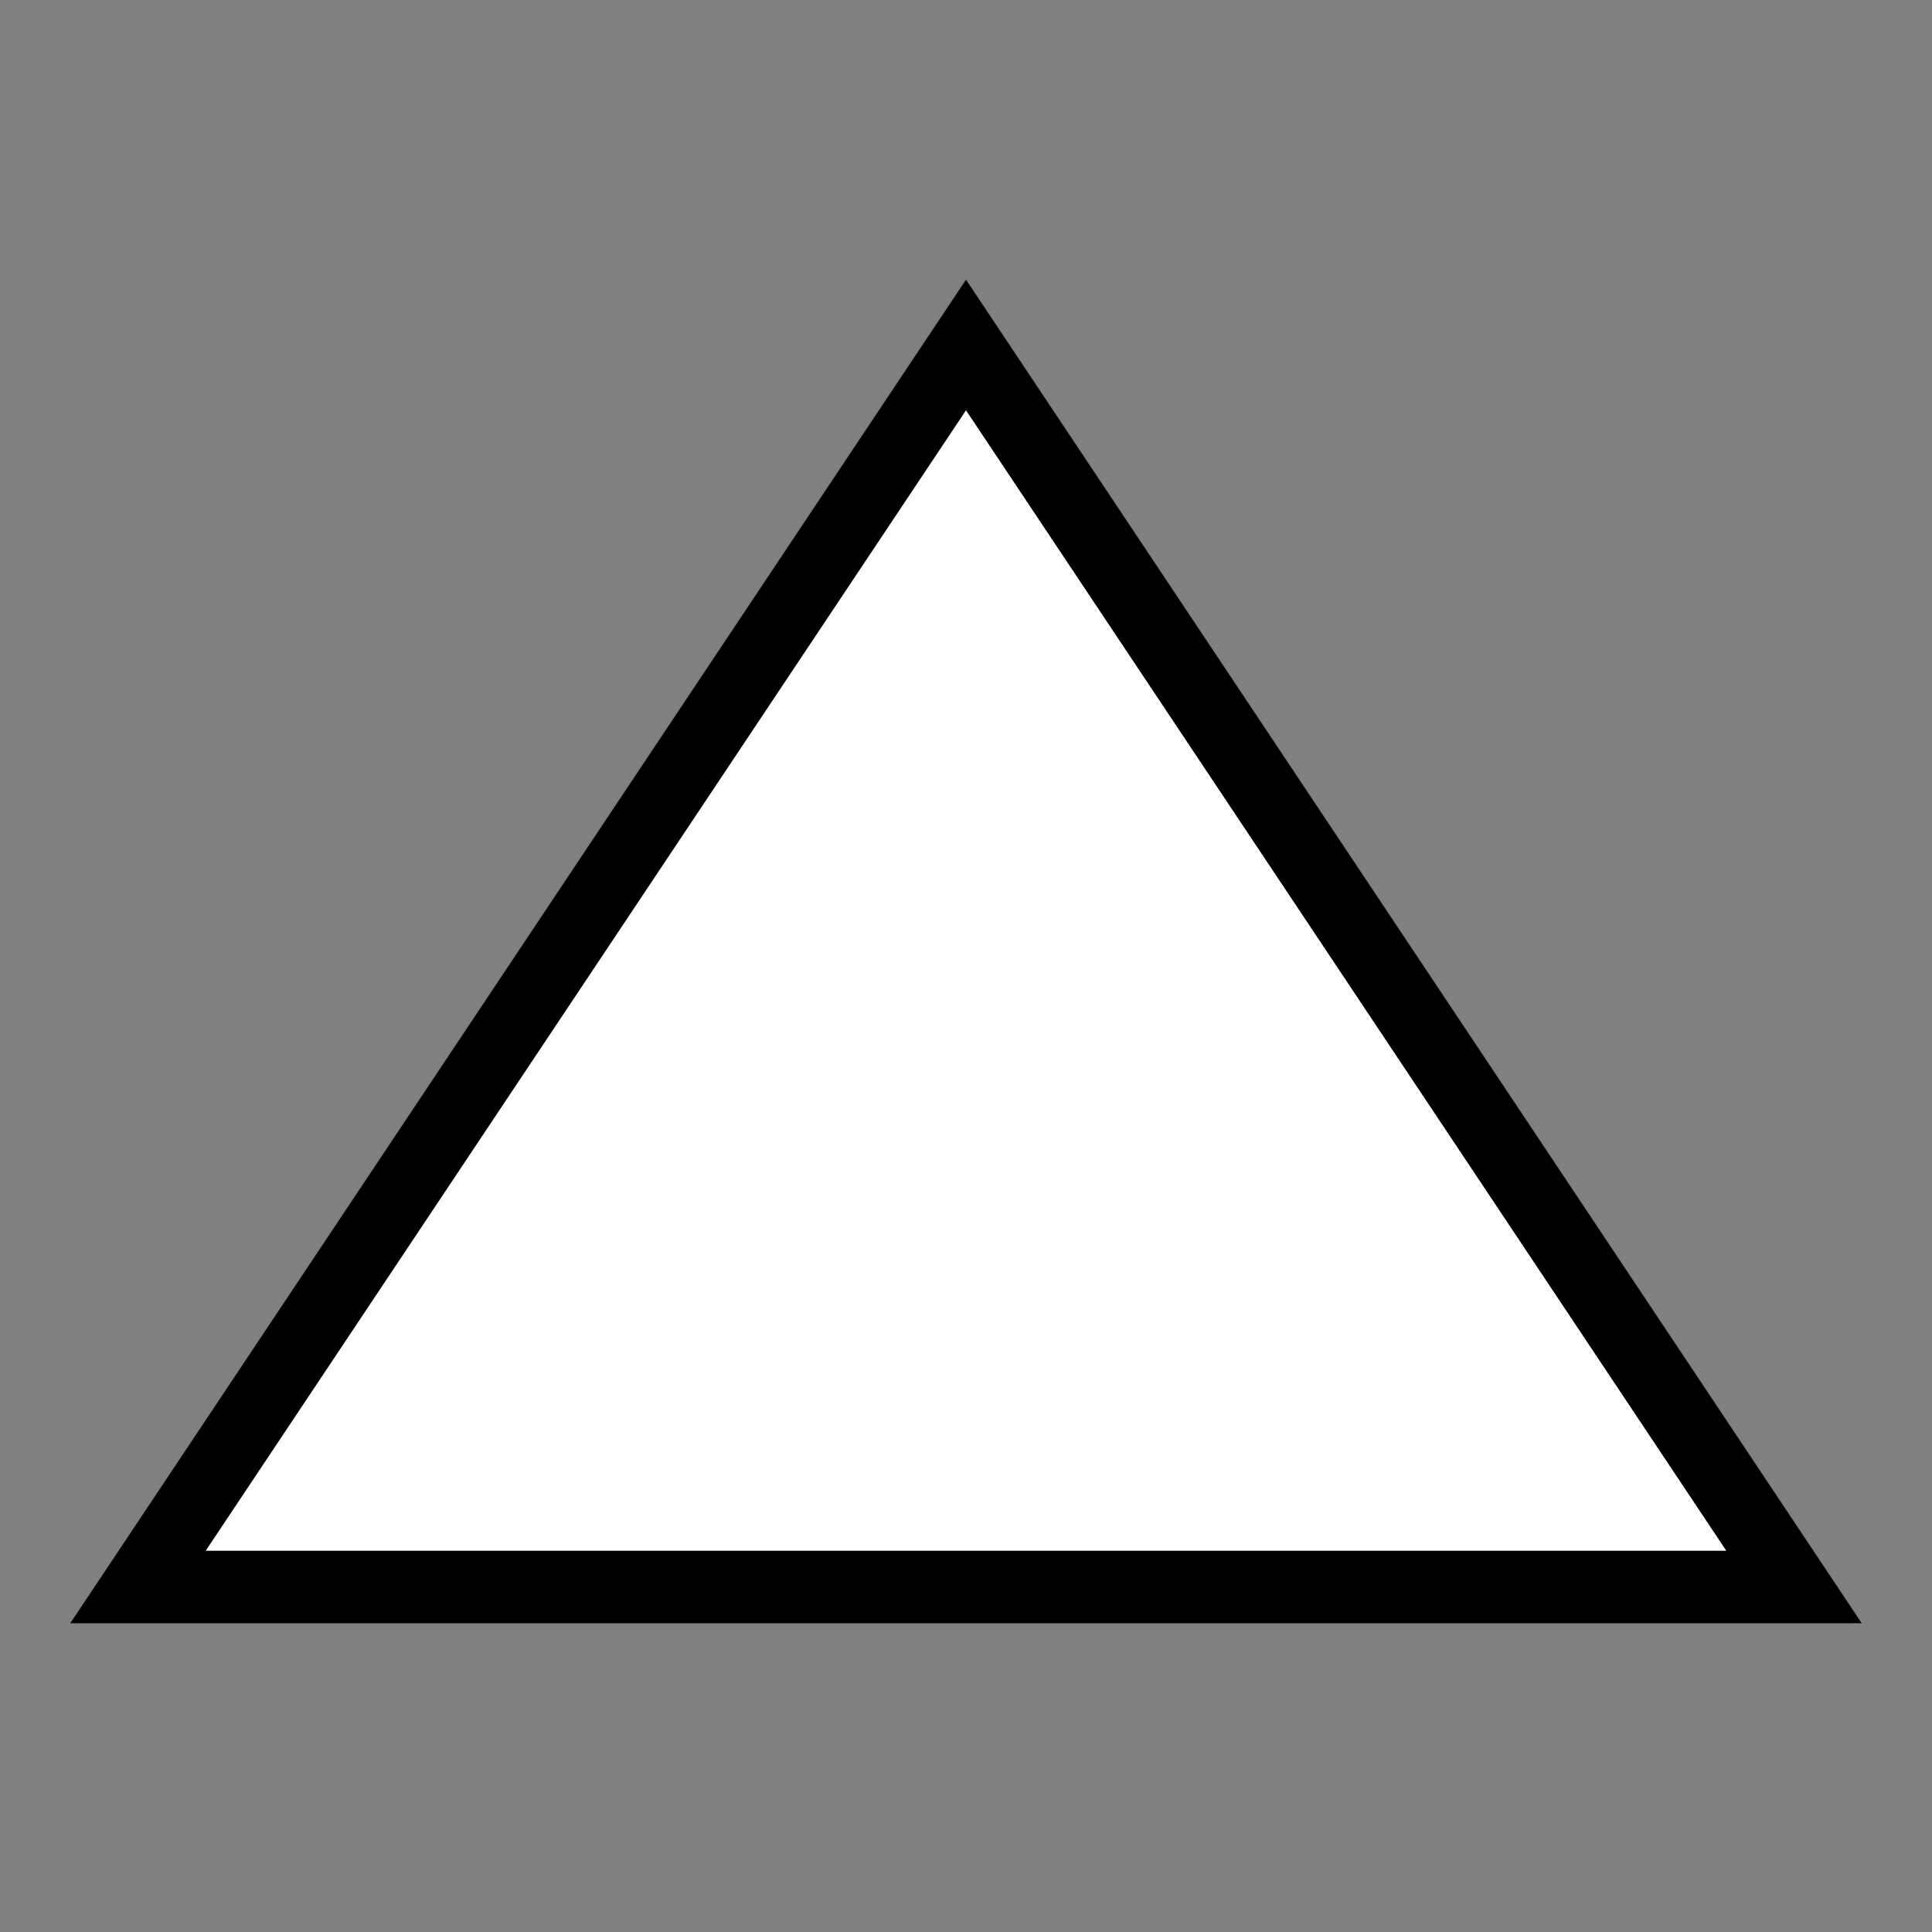 <svg name="IsoscelesTriangleBlock"
    xmlns="http://www.w3.org/2000/svg" version="1.1"
    xmlns:xlink="http://www.w3.org/1999/xlink" width="28px" height="28px">
    <rect width="100%" height="100%" fill="#808080" stroke="none"/>
    <path d="M 2 23 L 26 23 L 14 5 Z" stroke="#000000" stroke-opacity="1" stroke-width="1.05" fill="#ffffff" fill-opacity="1"></path>
</svg>